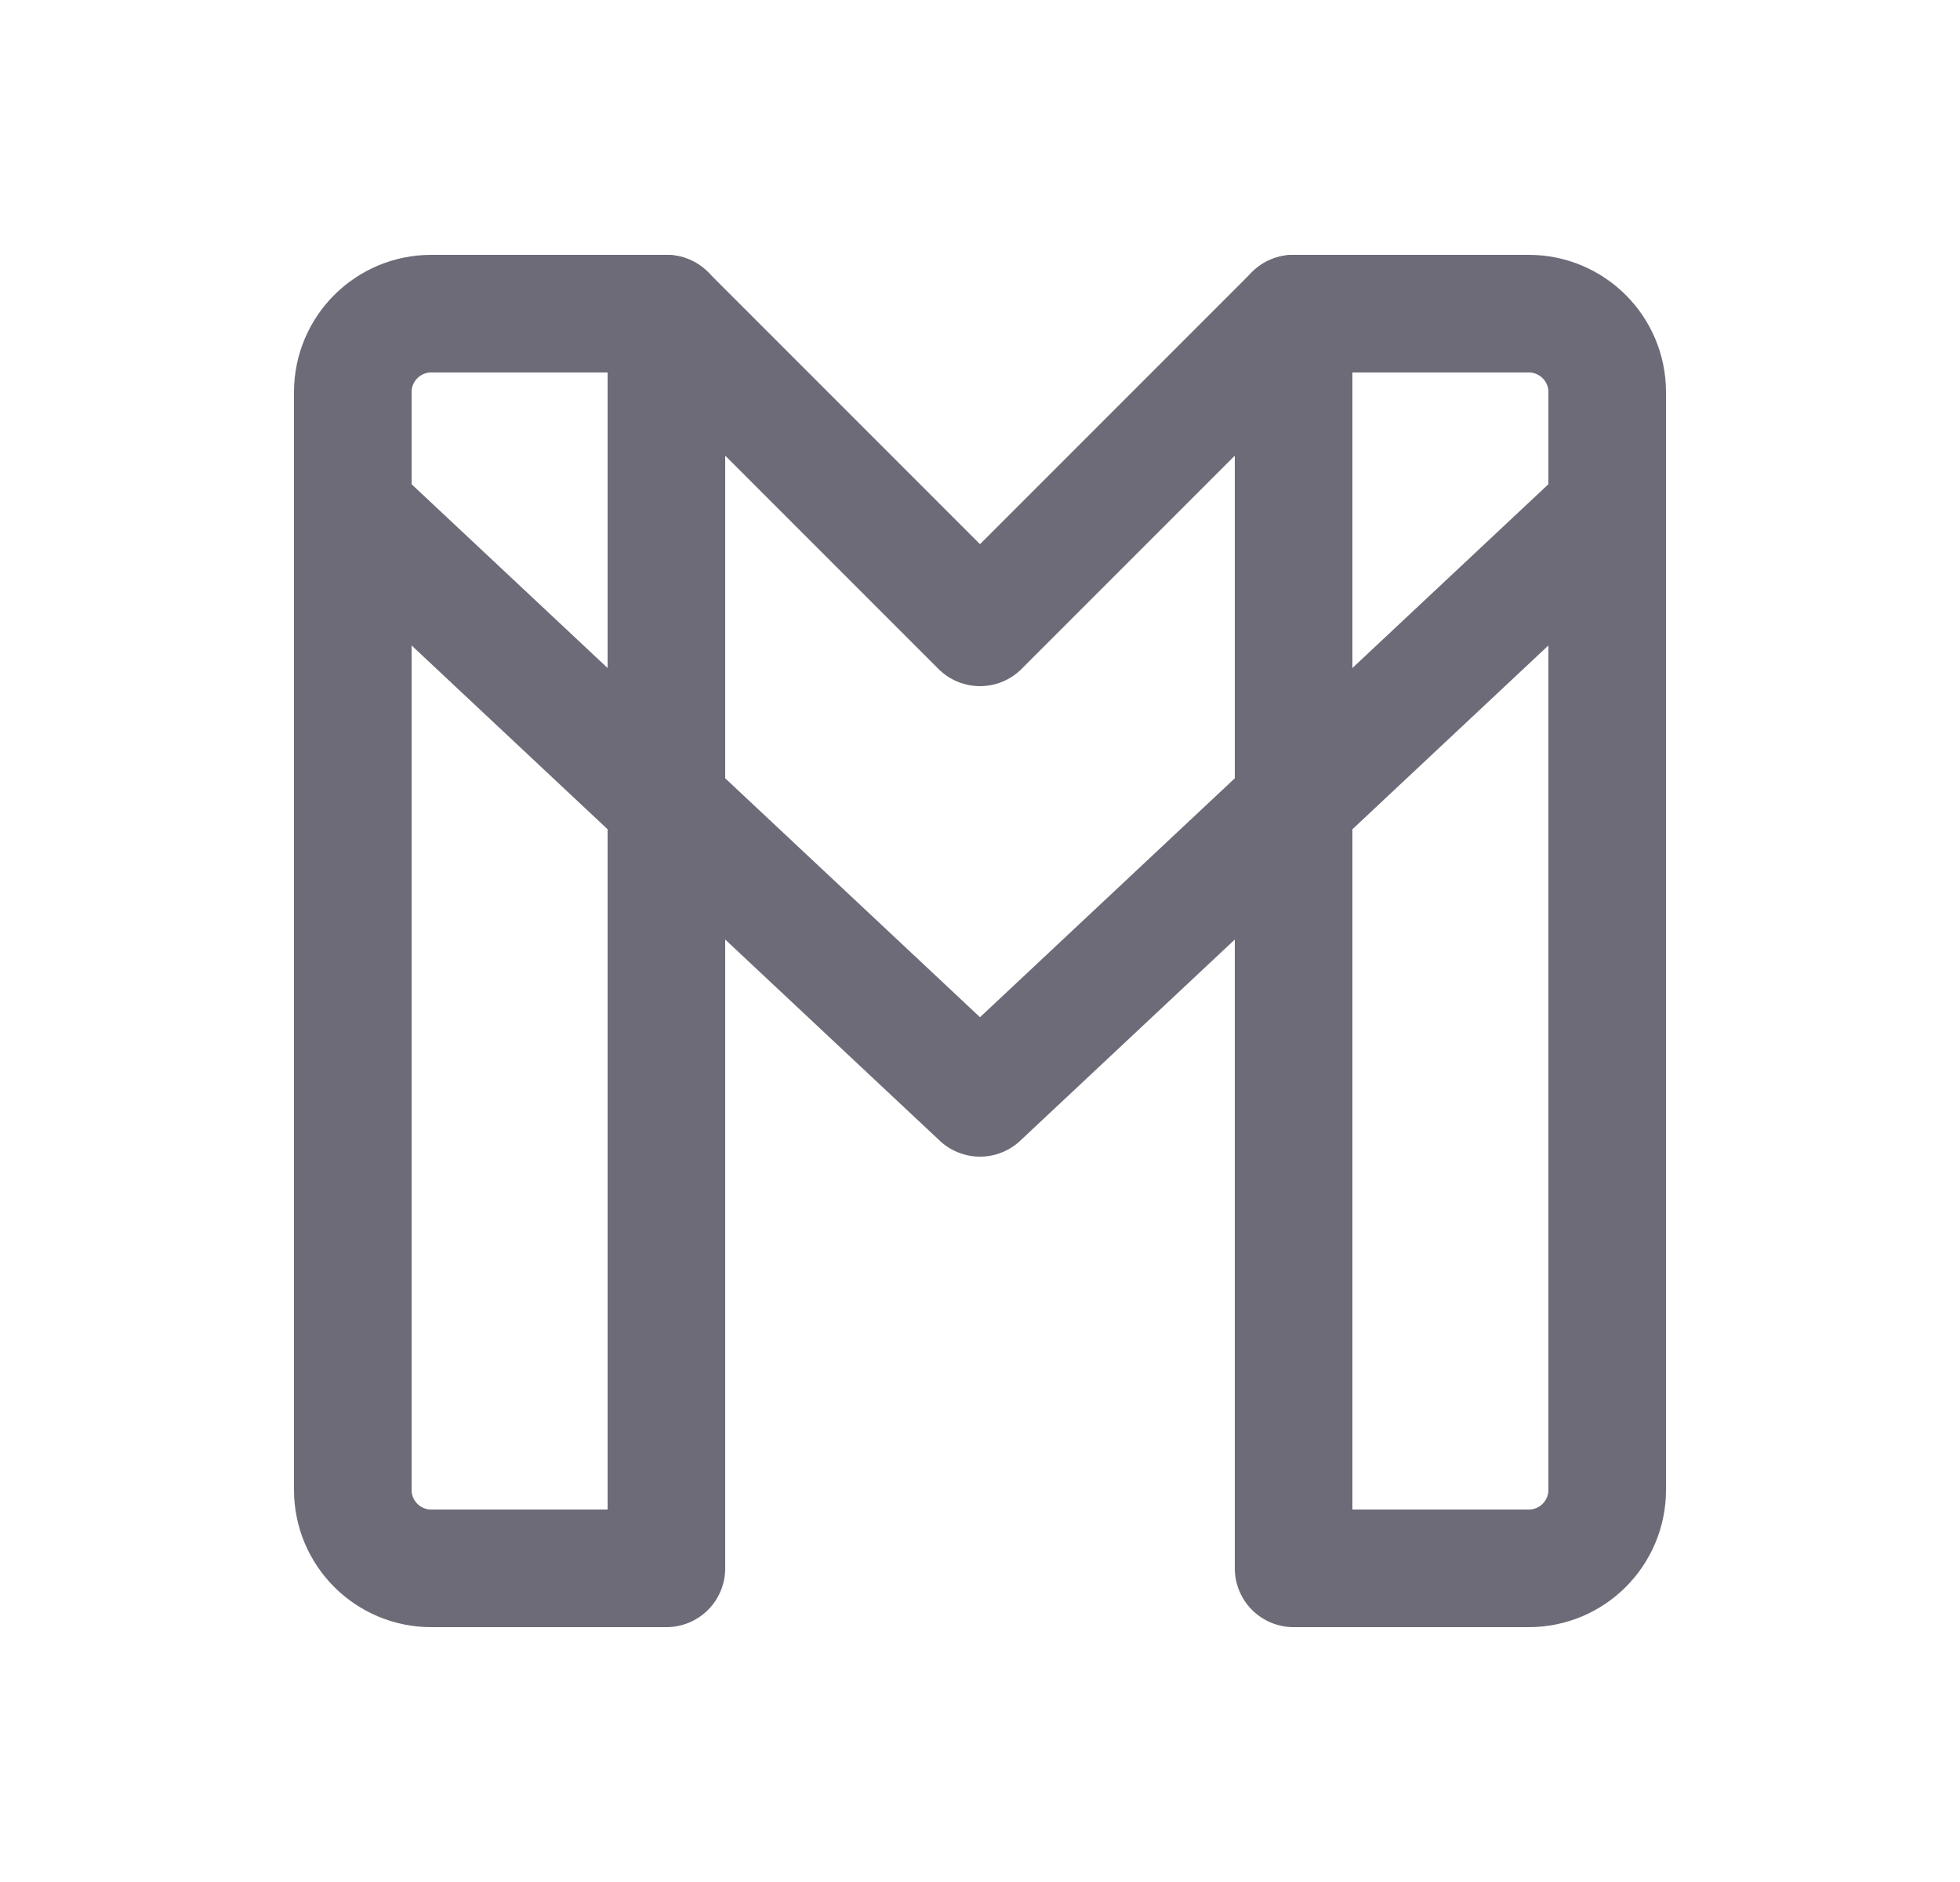 <svg width="25" height="24" viewBox="0 0 25 24" fill="none" xmlns="http://www.w3.org/2000/svg">
<path fill-rule="evenodd" clip-rule="evenodd" d="M16.5 20H19.5C20.052 20 20.5 19.552 20.5 19V5C20.5 4.448 20.052 4 19.5 4H16.5V20Z" stroke="#6D6B77" stroke-width="1.5" stroke-linecap="round" stroke-linejoin="round"/>
<path fill-rule="evenodd" clip-rule="evenodd" d="M5.5 20H8.5V4H5.5C4.948 4 4.5 4.448 4.5 5V19C4.5 19.552 4.948 20 5.5 20Z" stroke="#6D6B77" stroke-width="1.5" stroke-linecap="round" stroke-linejoin="round"/>
<path d="M16.5 4L12.5 8L8.5 4" stroke="#6D6B77" stroke-width="1.5" stroke-linecap="round" stroke-linejoin="round"/>
<path d="M4.5 6.5L12.5 14L20.5 6.5" stroke="#6D6B77" stroke-width="1.5" stroke-linecap="round" stroke-linejoin="round"/>
</svg>

